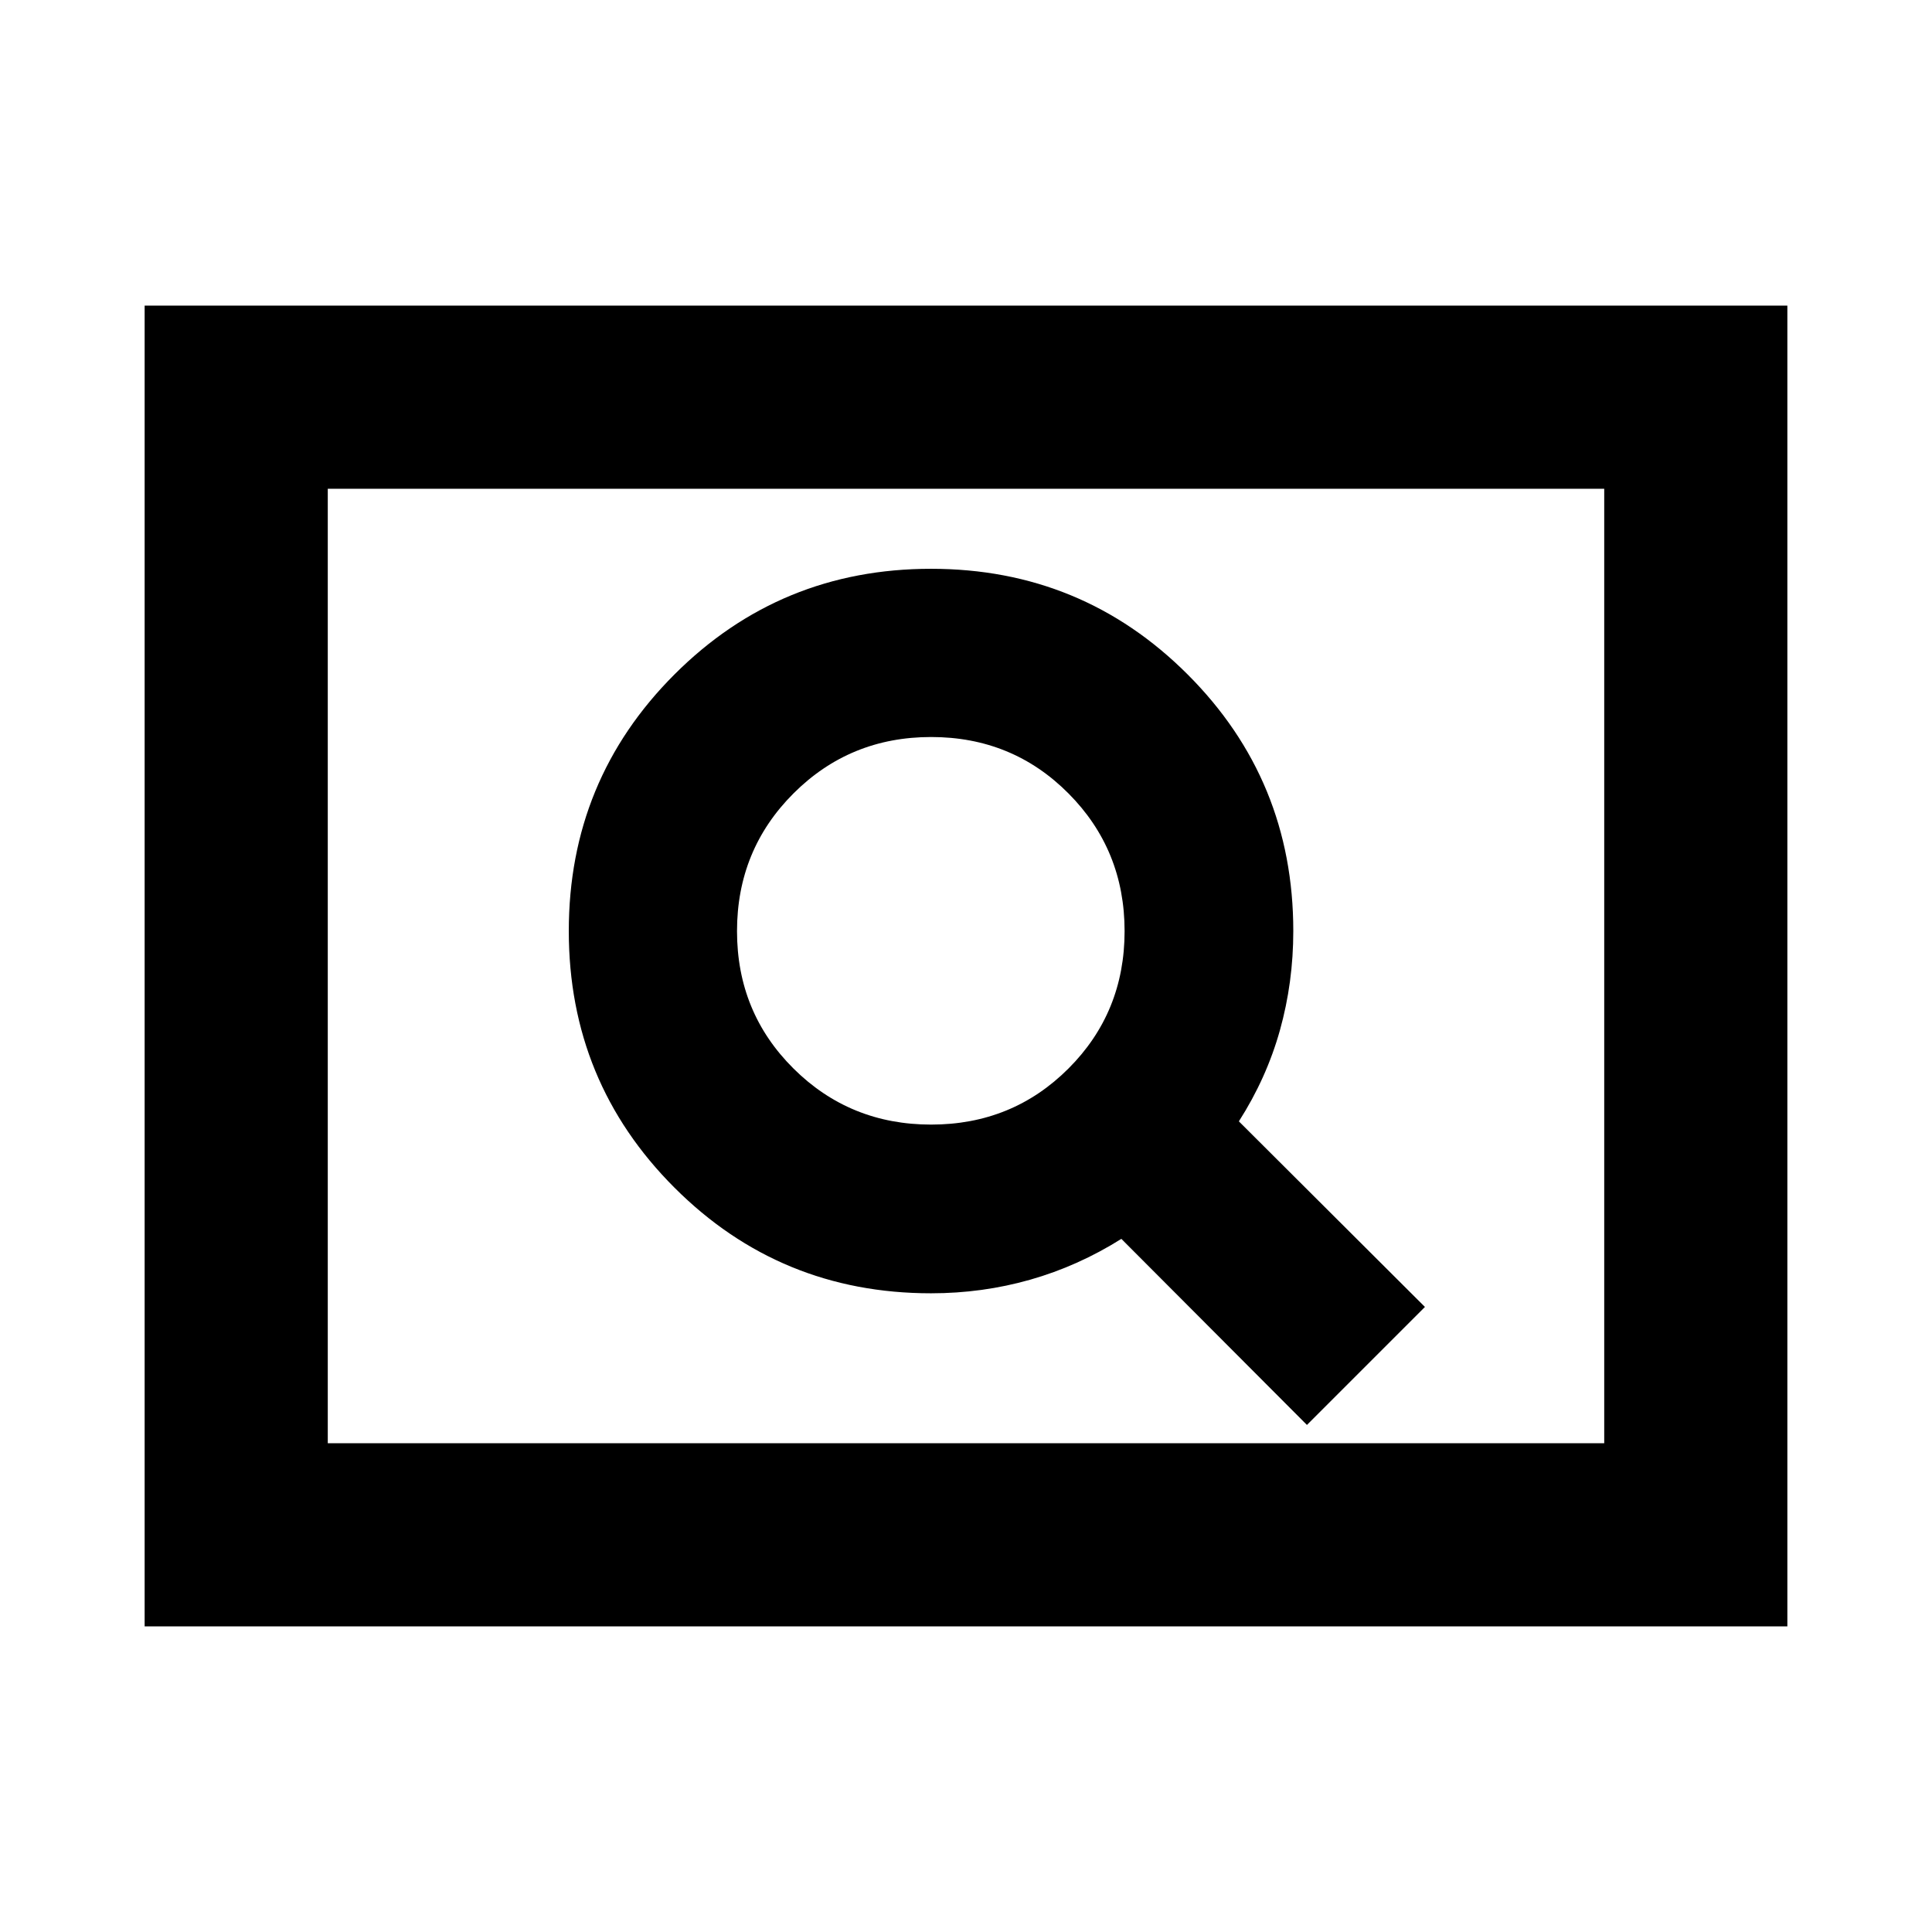 <svg xmlns="http://www.w3.org/2000/svg" height="24" viewBox="0 -960 960 960" width="24"><path d="M71.87-151.869v-656.262H888.13v656.262H71.869Zm91-91.001h634.26v-474.26H162.87v474.26Zm0 0v-474.26 474.26Zm486.543-9.087 58.63-58.63-92.456-92.217q13.761-21.522 20.402-45.283 6.641-23.761 6.641-49.283 0-75-52.5-127.5t-127.5-52.5q-75 0-127.5 52.5t-52.5 127.5q0 75 52.5 127.5t127.5 52.5q25.522 0 49.283-6.76 23.761-6.761 45.283-20.283l92.217 92.456ZM462.678-401.196q-40.374 0-68.417-27.876-28.043-27.877-28.043-68.25 0-40.374 28.043-68.417t68.417-28.043q40.373 0 68.25 28.043 27.876 28.043 27.876 68.417 0 40.373-27.876 68.25-27.877 27.876-68.25 27.876Z"/></svg>